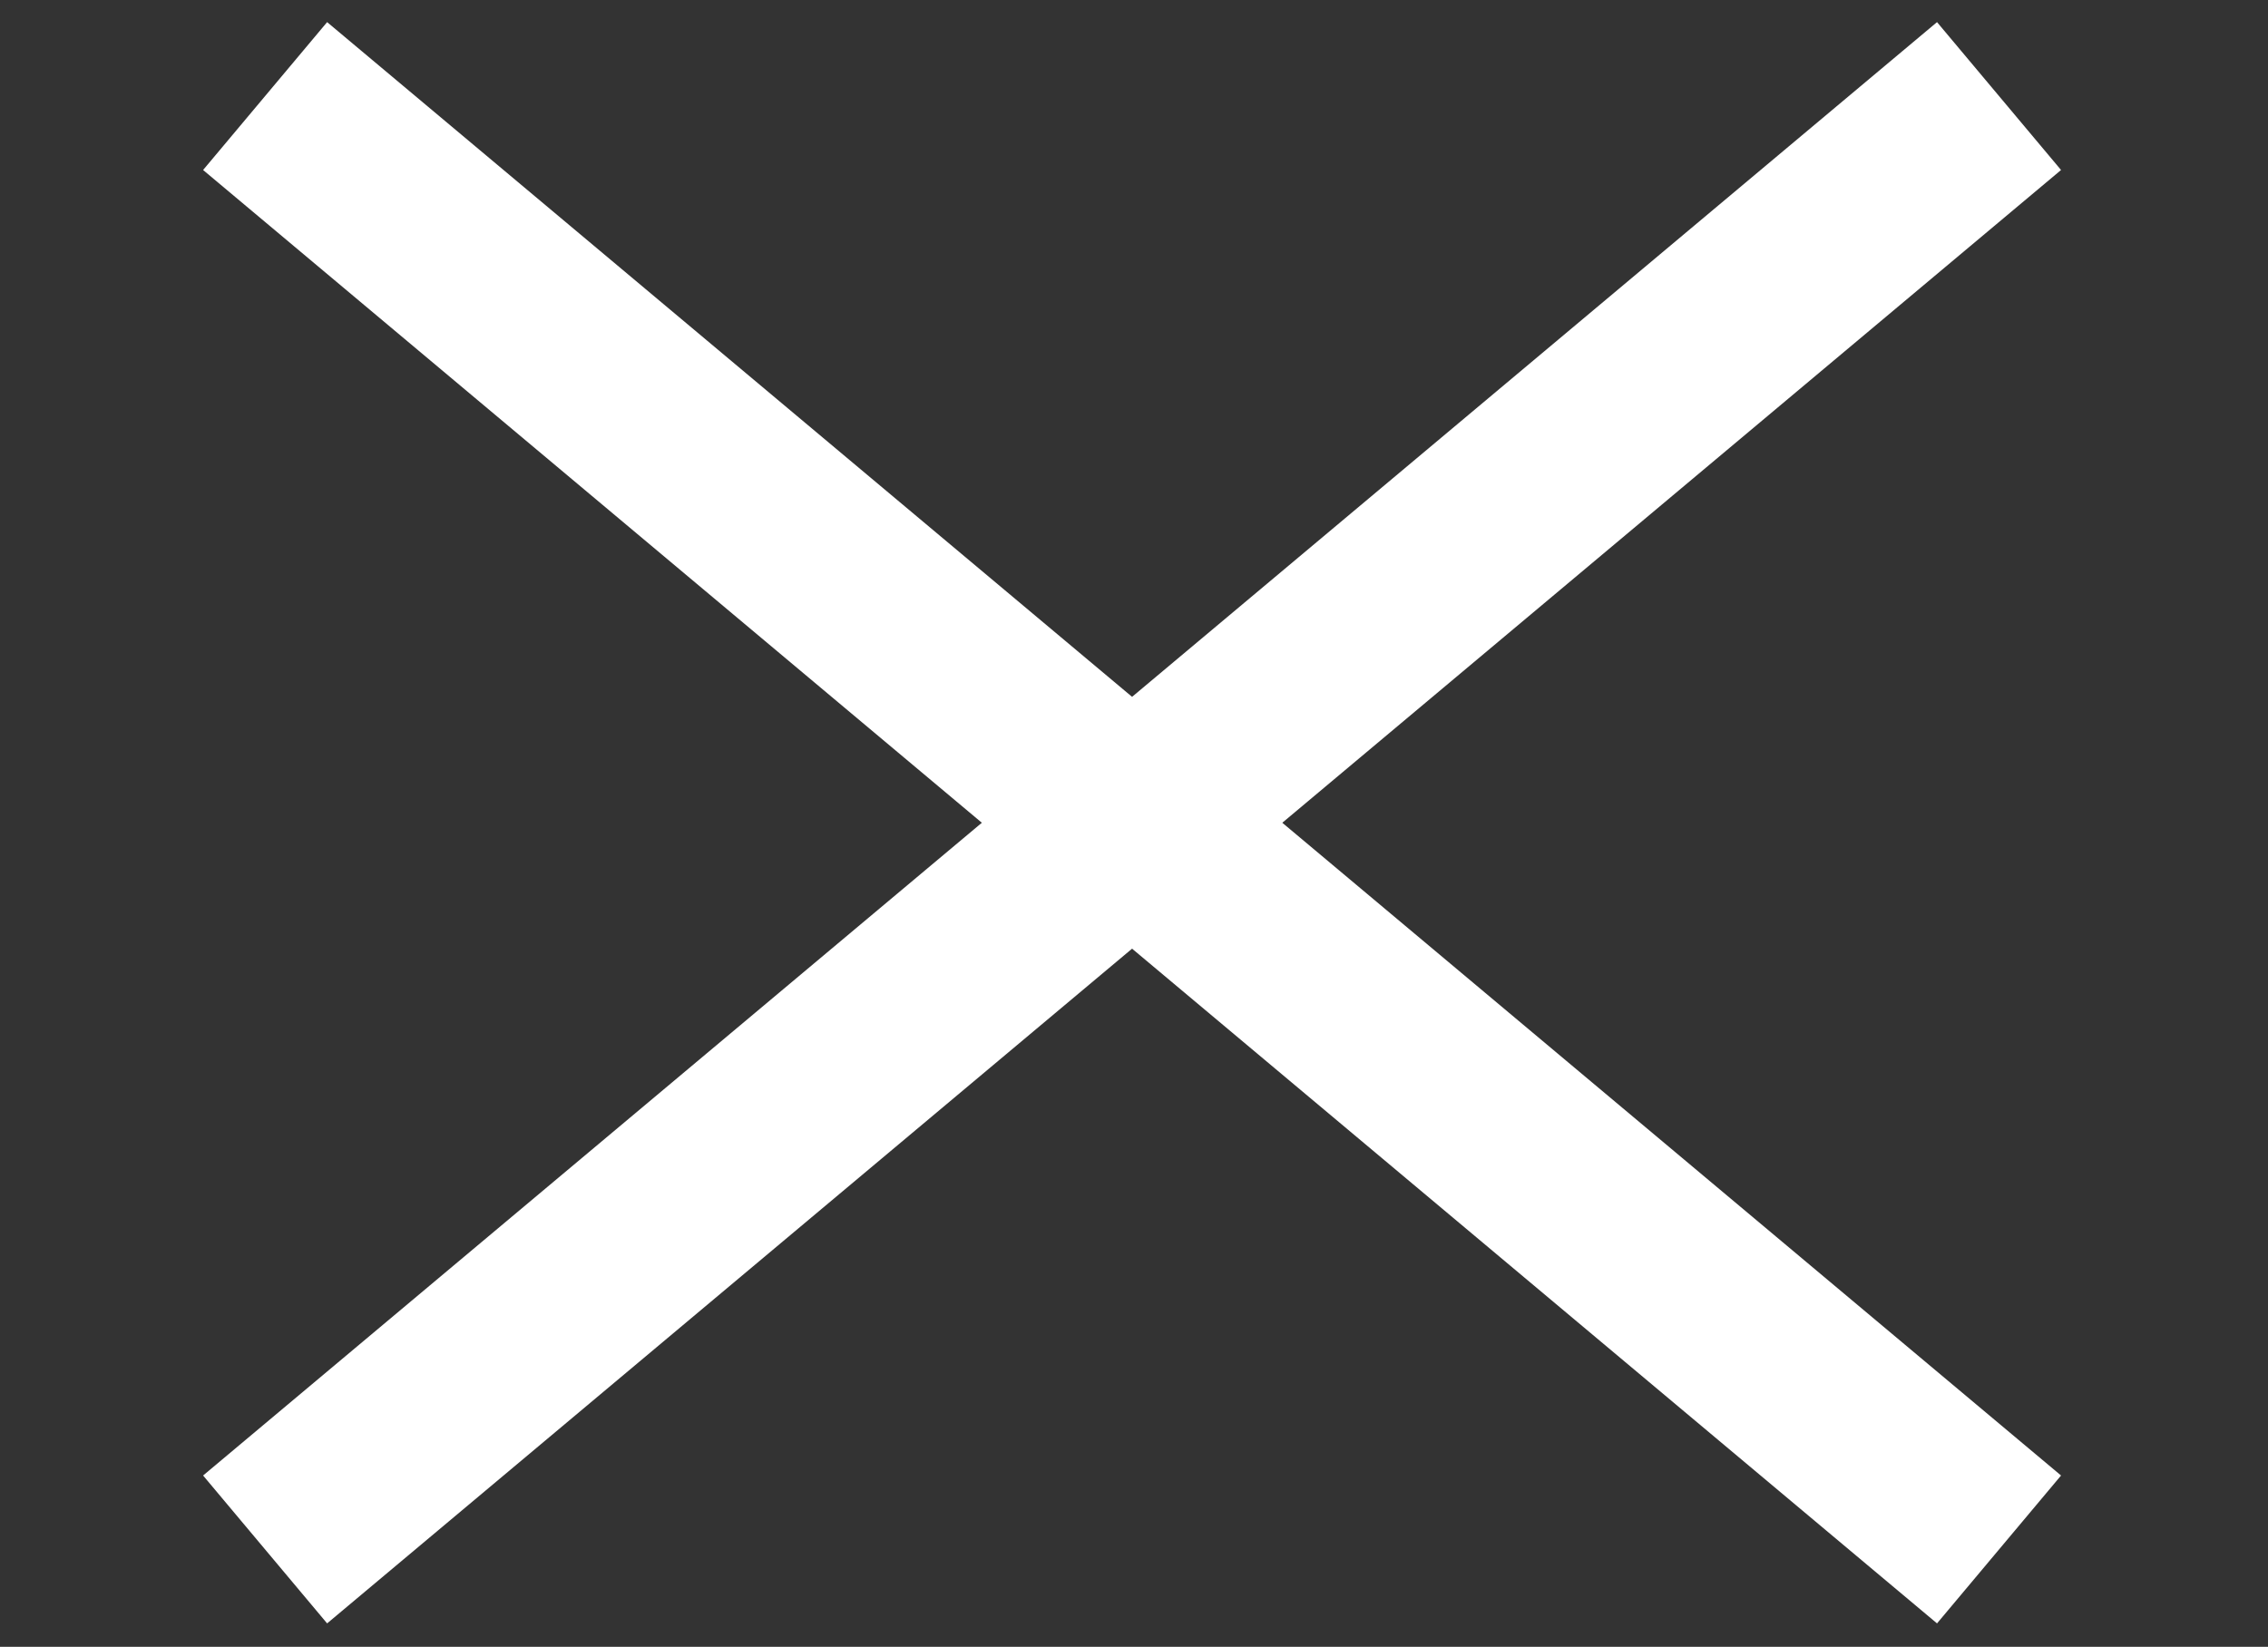 <?xml version="1.0" encoding="utf-8"?>
<!-- Generator: Adobe Illustrator 23.1.1, SVG Export Plug-In . SVG Version: 6.00 Build 0)  -->
<svg version="1.1" id="Calque_1" xmlns="http://www.w3.org/2000/svg" xmlns:xlink="http://www.w3.org/1999/xlink" x="0px" y="0px"
	 viewBox="0 0 528.7 384" style="enable-background:new 0 0 528.7 384;" xml:space="preserve">
<rect x="0" y="0" width="528.7" height="384" fill="#333333" stroke="none"/>
<style type="text/css">
	.st0{fill:none;stroke:#FFFFFF;stroke-width:45;stroke-miterlimit:10;}
</style>
<line class="st0" x1="466" y1="22.4" x2="61.8" y2="361.3"/>
<line class="st0" x1="466" y1="361.3" x2="61.8" y2="22.4"/>
</svg>
